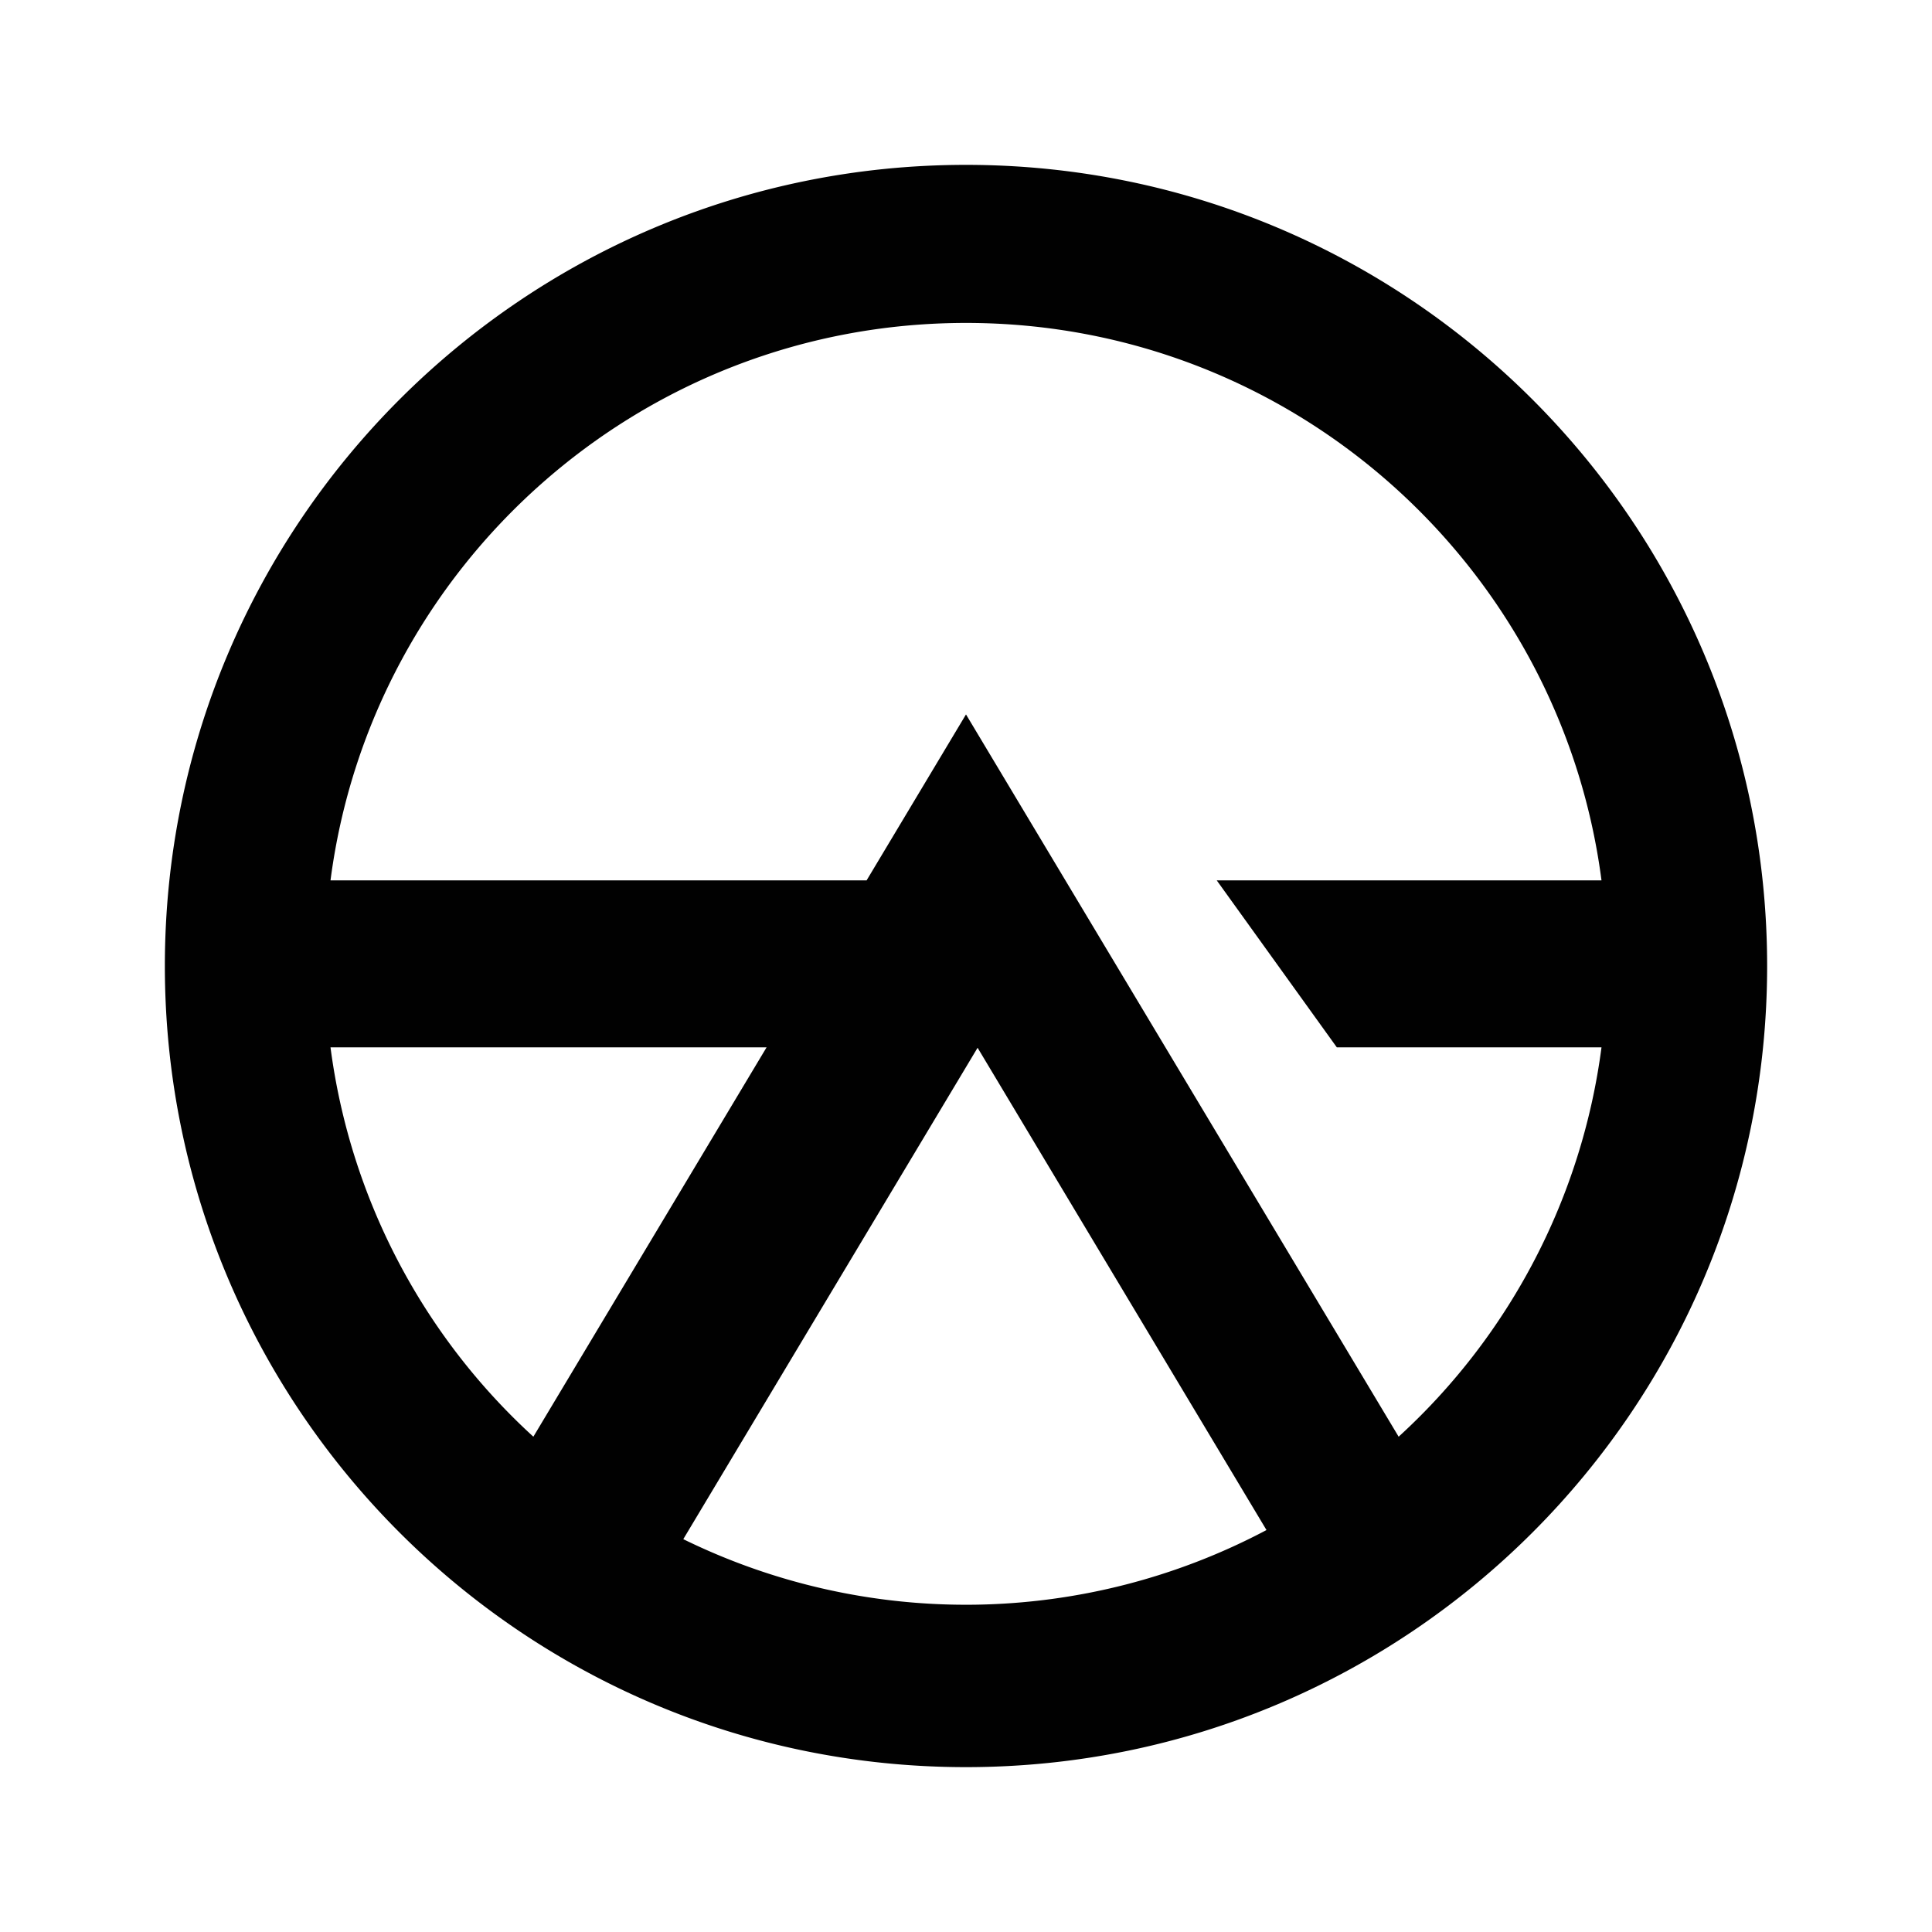 <svg id="Layer_1" data-name="Layer 1" xmlns="http://www.w3.org/2000/svg" viewBox="0 0 600 600"><defs><style>.cls-1{fill:#010101;}</style></defs><path class="cls-1" d="M300,51.2C162.59,51.2,51.2,162.59,51.2,300S162.59,548.8,300,548.8,548.8,437.41,548.8,300,437.41,51.2,300,51.2ZM102.64,325.26H238.07L165.64,446.18A198.62,198.62,0,0,1,102.64,325.26ZM212.2,478l91.4-152.61,89.72,149.78A199.34,199.34,0,0,1,212.2,478Zm222.16-31.82L300,221.87l-30.87,51.54H102.64c12.7-97.68,96.22-173.12,197.36-173.12s184.66,75.44,197.36,173.12H377.87l37.29,51.85h82.2A198.62,198.62,0,0,1,434.36,446.18Z"/></svg>